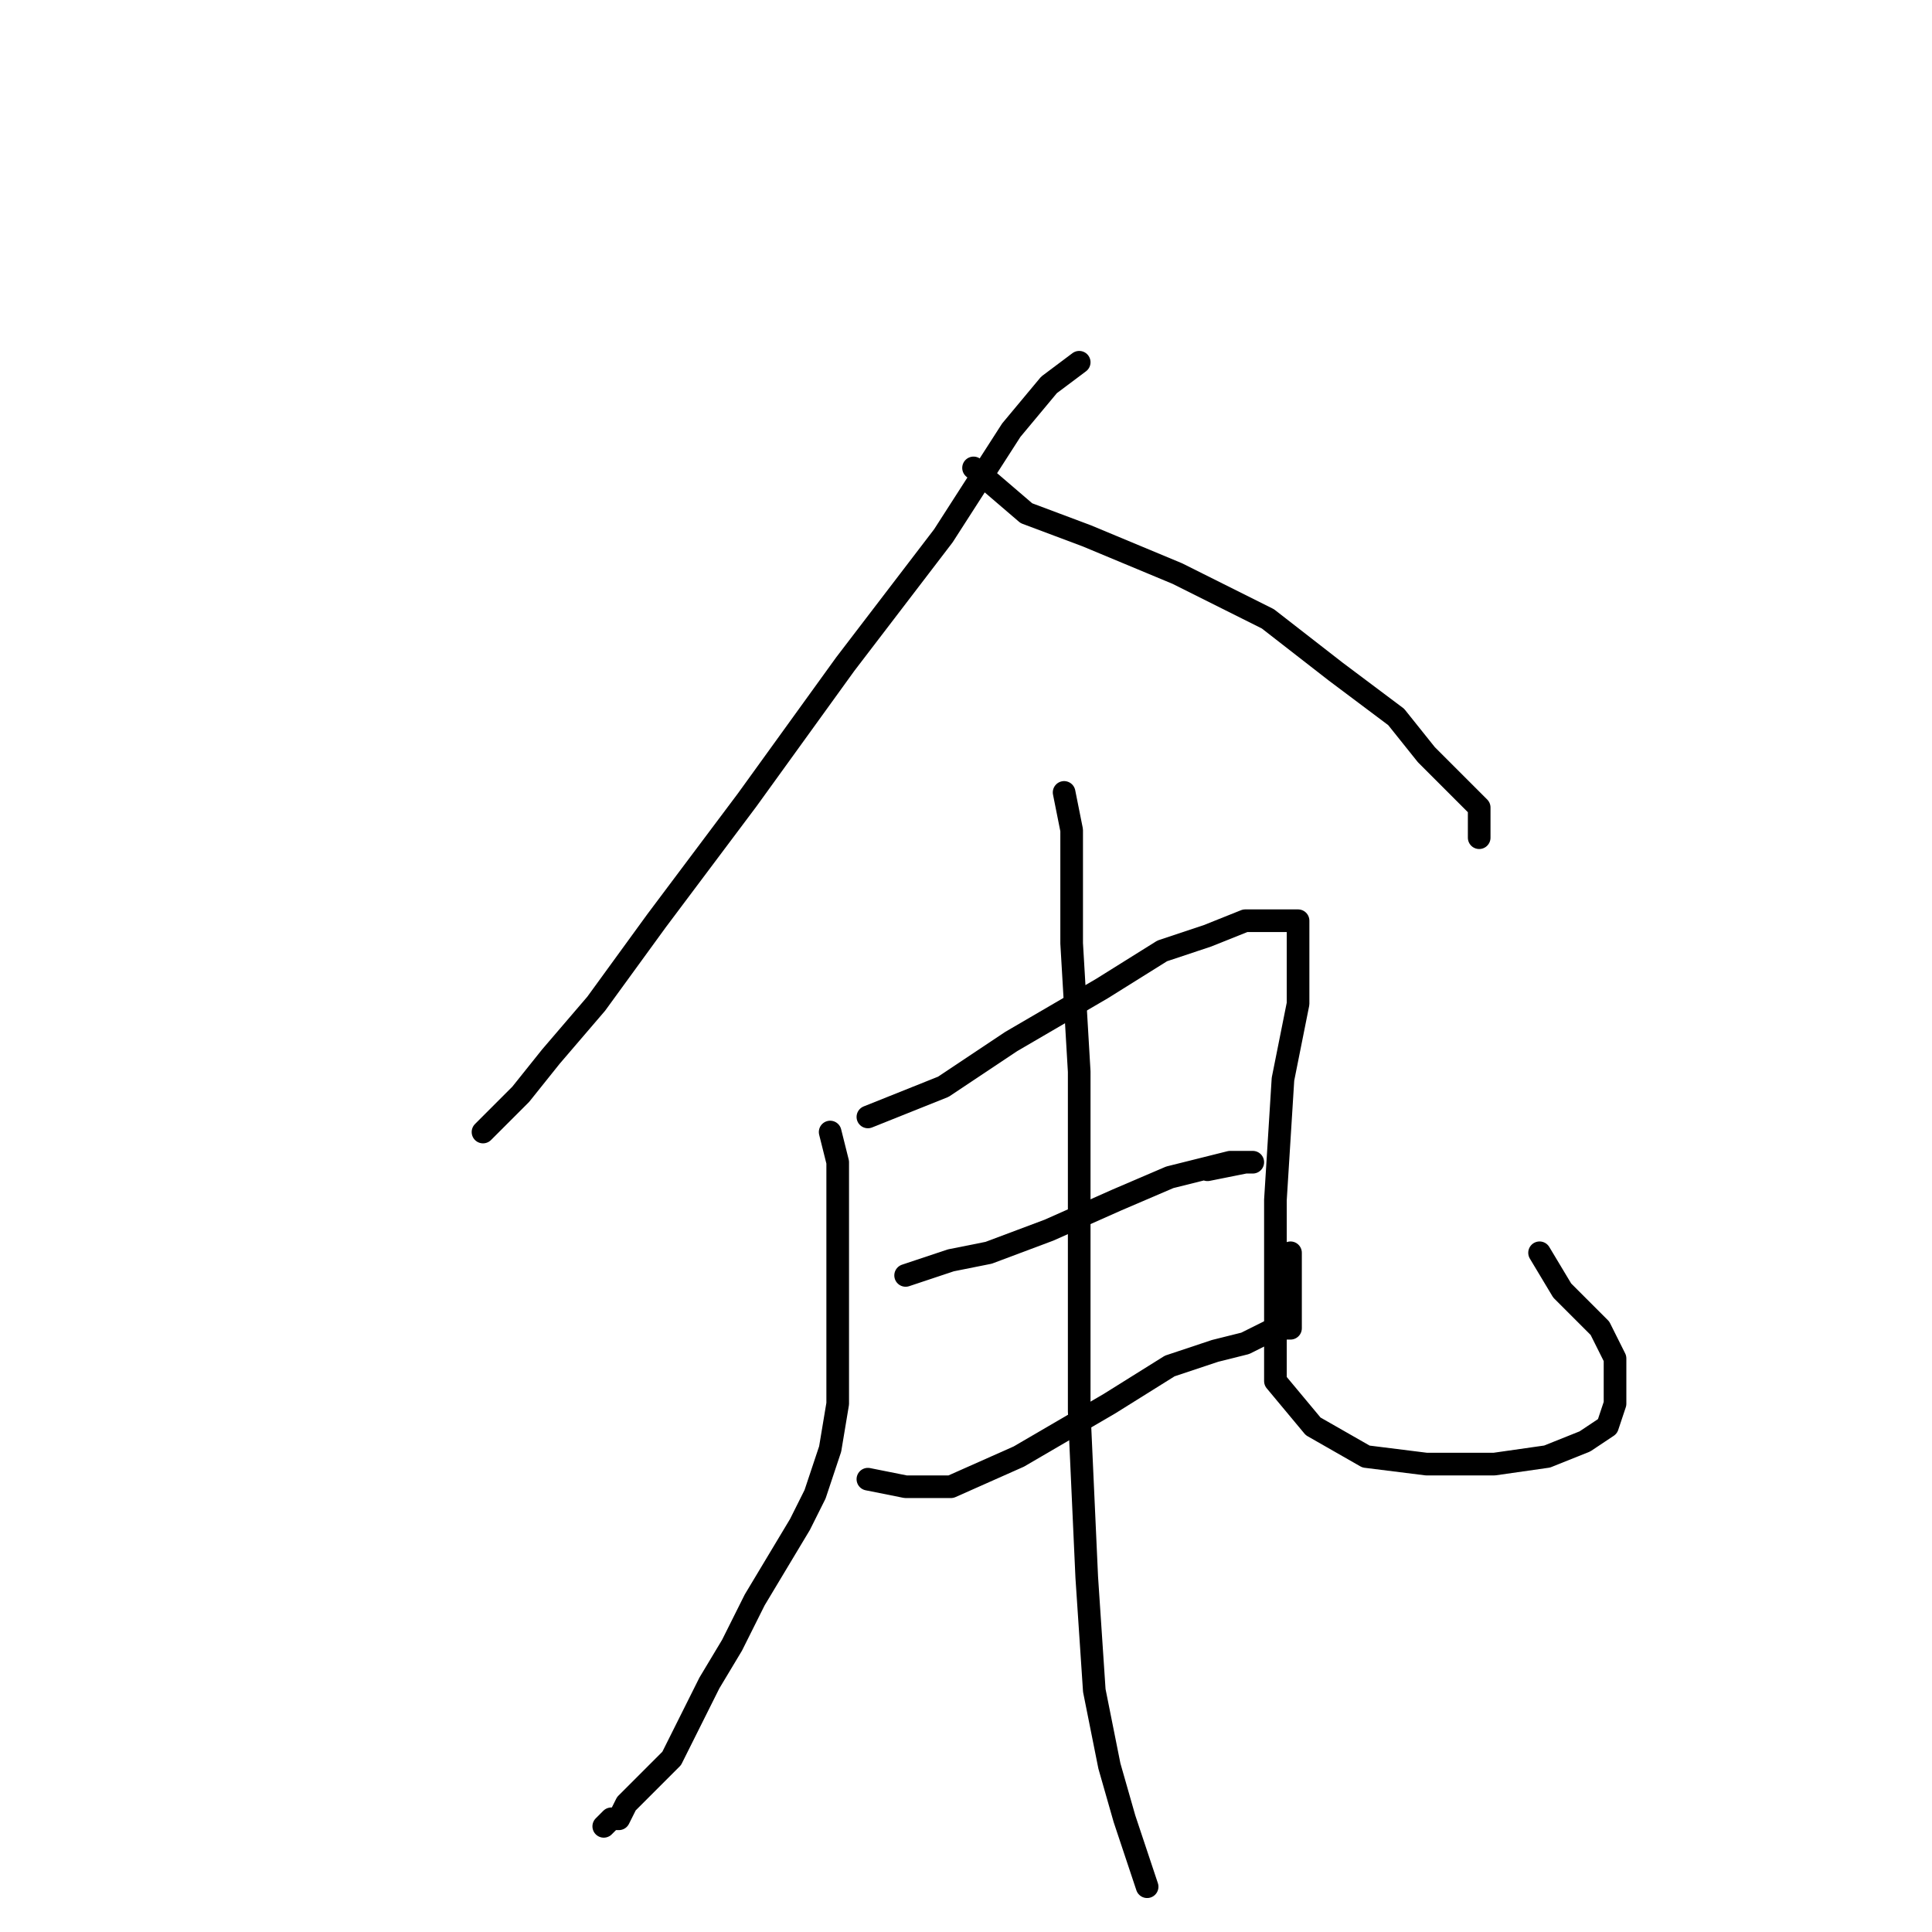 <?xml version="1.0" standalone="no"?>
    <svg width="256" height="256" xmlns="http://www.w3.org/2000/svg" version="1.1">
    <polyline stroke="black" stroke-width="3" stroke-linecap="round" fill="transparent" stroke-linejoin="round" points="143 48 139 51 134 57 125 71 112 88 99 106 87 122 79 133 73 140 69 145 66 148 64 150 64 150 " />
        <polyline stroke="black" stroke-width="3" stroke-linecap="round" fill="transparent" stroke-linejoin="round" points="129 62 136 68 144 71 156 76 168 82 177 89 185 95 189 100 193 104 196 107 196 109 196 111 196 111 " />
        <polyline stroke="black" stroke-width="3" stroke-linecap="round" fill="transparent" stroke-linejoin="round" points="110 150 111 154 111 159 111 166 111 173 111 180 111 186 110 192 108 198 106 202 103 207 100 212 97 218 94 223 91 229 89 233 86 236 83 239 82 241 81 241 80 242 80 242 " />
        <polyline stroke="black" stroke-width="3" stroke-linecap="round" fill="transparent" stroke-linejoin="round" points="115 148 120 146 125 144 134 138 146 131 154 126 160 124 165 122 170 122 171 122 172 122 172 125 172 133 170 143 169 159 169 174 169 183 174 189 181 193 189 194 198 194 205 193 210 191 213 189 214 186 214 180 212 176 207 171 204 166 204 166 " />
        <polyline stroke="black" stroke-width="3" stroke-linecap="round" fill="transparent" stroke-linejoin="round" points="120 169 126 167 131 166 139 163 148 159 155 156 159 155 163 154 165 154 166 154 165 154 160 155 160 155 " />
        <polyline stroke="black" stroke-width="3" stroke-linecap="round" fill="transparent" stroke-linejoin="round" points="115 196 120 197 126 197 135 193 147 186 155 181 161 179 165 178 169 176 171 176 171 174 171 172 171 166 171 166 " />
        <polyline stroke="black" stroke-width="3" stroke-linecap="round" fill="transparent" stroke-linejoin="round" points="141 105 142 110 142 116 142 125 143 142 143 164 143 187 144 209 145 224 147 234 149 241 151 247 152 250 152 250 " />
        </svg>